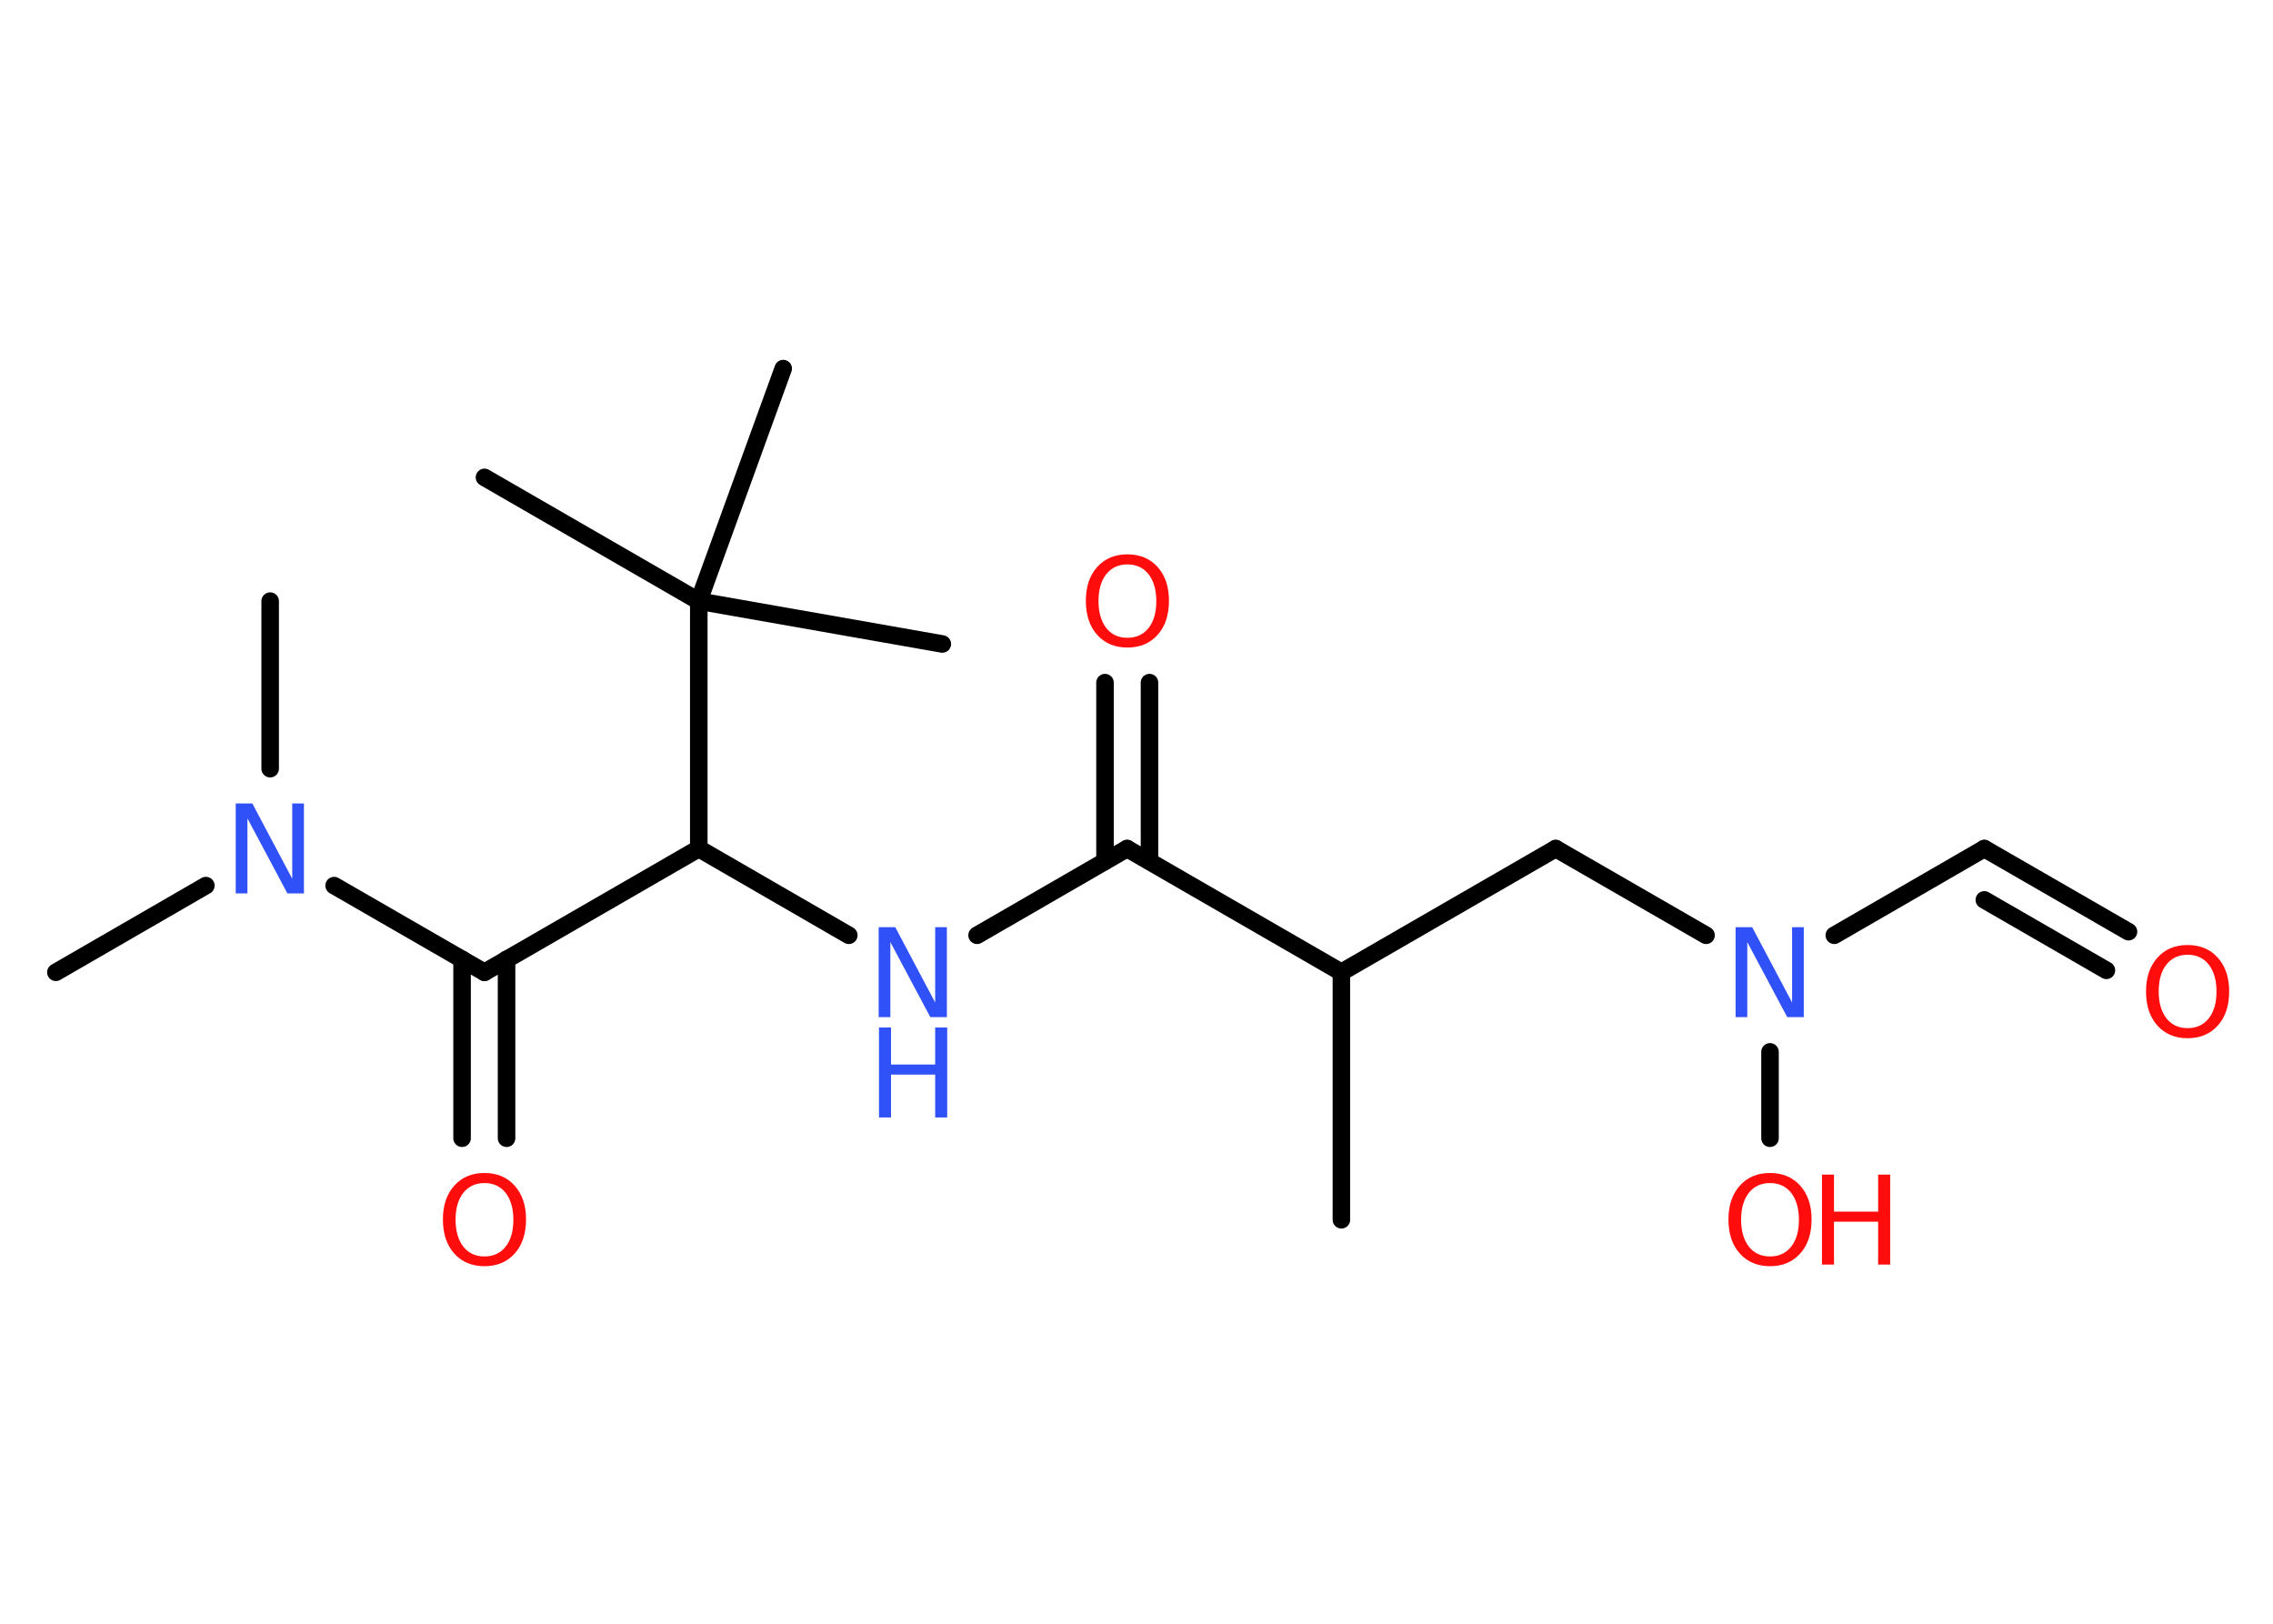 <?xml version='1.0' encoding='UTF-8'?>
<!DOCTYPE svg PUBLIC "-//W3C//DTD SVG 1.1//EN" "http://www.w3.org/Graphics/SVG/1.1/DTD/svg11.dtd">
<svg version='1.2' xmlns='http://www.w3.org/2000/svg' xmlns:xlink='http://www.w3.org/1999/xlink' width='70.0mm' height='50.0mm' viewBox='0 0 70.0 50.0'>
  <desc>Generated by the Chemistry Development Kit (http://github.com/cdk)</desc>
  <g stroke-linecap='round' stroke-linejoin='round' stroke='#000000' stroke-width='.54' fill='#FF0D0D'>
    <rect x='.0' y='.0' width='70.0' height='50.0' fill='#FFFFFF' stroke='none'/>
    <g id='mol1' class='mol'>
      <line id='mol1bnd1' class='bond' x1='41.31' y1='37.56' x2='41.31' y2='29.94'/>
      <line id='mol1bnd2' class='bond' x1='41.31' y1='29.94' x2='47.91' y2='26.13'/>
      <line id='mol1bnd3' class='bond' x1='47.91' y1='26.13' x2='52.54' y2='28.8'/>
      <line id='mol1bnd4' class='bond' x1='54.51' y1='32.39' x2='54.51' y2='35.05'/>
      <line id='mol1bnd5' class='bond' x1='56.49' y1='28.8' x2='61.11' y2='26.13'/>
      <g id='mol1bnd6' class='bond'>
        <line x1='61.11' y1='26.13' x2='65.55' y2='28.69'/>
        <line x1='61.11' y1='27.71' x2='64.87' y2='29.88'/>
      </g>
      <line id='mol1bnd7' class='bond' x1='41.31' y1='29.94' x2='34.71' y2='26.13'/>
      <g id='mol1bnd8' class='bond'>
        <line x1='34.03' y1='26.52' x2='34.03' y2='21.02'/>
        <line x1='35.4' y1='26.52' x2='35.4' y2='21.02'/>
      </g>
      <line id='mol1bnd9' class='bond' x1='34.71' y1='26.13' x2='30.09' y2='28.8'/>
      <line id='mol1bnd10' class='bond' x1='26.14' y1='28.8' x2='21.52' y2='26.13'/>
      <line id='mol1bnd11' class='bond' x1='21.52' y1='26.13' x2='14.92' y2='29.94'/>
      <g id='mol1bnd12' class='bond'>
        <line x1='15.6' y1='29.54' x2='15.6' y2='35.05'/>
        <line x1='14.23' y1='29.54' x2='14.23' y2='35.05'/>
      </g>
      <line id='mol1bnd13' class='bond' x1='14.92' y1='29.94' x2='10.29' y2='27.27'/>
      <line id='mol1bnd14' class='bond' x1='6.34' y1='27.27' x2='1.72' y2='29.94'/>
      <line id='mol1bnd15' class='bond' x1='8.32' y1='23.67' x2='8.32' y2='18.51'/>
      <line id='mol1bnd16' class='bond' x1='21.52' y1='26.13' x2='21.52' y2='18.51'/>
      <line id='mol1bnd17' class='bond' x1='21.52' y1='18.51' x2='14.92' y2='14.7'/>
      <line id='mol1bnd18' class='bond' x1='21.52' y1='18.51' x2='29.02' y2='19.83'/>
      <line id='mol1bnd19' class='bond' x1='21.52' y1='18.51' x2='24.12' y2='11.35'/>
      <path id='mol1atm4' class='atom' d='M53.46 28.55h.5l1.23 2.32v-2.32h.36v2.77h-.51l-1.23 -2.31v2.31h-.36v-2.77z' stroke='none' fill='#3050F8'/>
      <g id='mol1atm5' class='atom'>
        <path d='M54.51 36.43q-.41 .0 -.65 .3q-.24 .3 -.24 .83q.0 .52 .24 .83q.24 .3 .65 .3q.41 .0 .65 -.3q.24 -.3 .24 -.83q.0 -.52 -.24 -.83q-.24 -.3 -.65 -.3zM54.51 36.12q.58 .0 .93 .39q.35 .39 .35 1.04q.0 .66 -.35 1.05q-.35 .39 -.93 .39q-.58 .0 -.93 -.39q-.35 -.39 -.35 -1.05q.0 -.65 .35 -1.04q.35 -.39 .93 -.39z' stroke='none'/>
        <path d='M56.11 36.17h.37v1.14h1.36v-1.14h.37v2.77h-.37v-1.32h-1.36v1.32h-.37v-2.77z' stroke='none'/>
      </g>
      <path id='mol1atm7' class='atom' d='M67.37 29.4q-.41 .0 -.65 .3q-.24 .3 -.24 .83q.0 .52 .24 .83q.24 .3 .65 .3q.41 .0 .65 -.3q.24 -.3 .24 -.83q.0 -.52 -.24 -.83q-.24 -.3 -.65 -.3zM67.37 29.1q.58 .0 .93 .39q.35 .39 .35 1.04q.0 .66 -.35 1.05q-.35 .39 -.93 .39q-.58 .0 -.93 -.39q-.35 -.39 -.35 -1.05q.0 -.65 .35 -1.04q.35 -.39 .93 -.39z' stroke='none'/>
      <path id='mol1atm9' class='atom' d='M34.72 17.38q-.41 .0 -.65 .3q-.24 .3 -.24 .83q.0 .52 .24 .83q.24 .3 .65 .3q.41 .0 .65 -.3q.24 -.3 .24 -.83q.0 -.52 -.24 -.83q-.24 -.3 -.65 -.3zM34.72 17.07q.58 .0 .93 .39q.35 .39 .35 1.04q.0 .66 -.35 1.05q-.35 .39 -.93 .39q-.58 .0 -.93 -.39q-.35 -.39 -.35 -1.05q.0 -.65 .35 -1.04q.35 -.39 .93 -.39z' stroke='none'/>
      <g id='mol1atm10' class='atom'>
        <path d='M27.07 28.55h.5l1.23 2.32v-2.32h.36v2.77h-.51l-1.23 -2.31v2.31h-.36v-2.77z' stroke='none' fill='#3050F8'/>
        <path d='M27.07 31.64h.37v1.14h1.36v-1.14h.37v2.77h-.37v-1.32h-1.36v1.32h-.37v-2.77z' stroke='none' fill='#3050F8'/>
      </g>
      <path id='mol1atm13' class='atom' d='M14.92 36.43q-.41 .0 -.65 .3q-.24 .3 -.24 .83q.0 .52 .24 .83q.24 .3 .65 .3q.41 .0 .65 -.3q.24 -.3 .24 -.83q.0 -.52 -.24 -.83q-.24 -.3 -.65 -.3zM14.92 36.12q.58 .0 .93 .39q.35 .39 .35 1.04q.0 .66 -.35 1.05q-.35 .39 -.93 .39q-.58 .0 -.93 -.39q-.35 -.39 -.35 -1.05q.0 -.65 .35 -1.04q.35 -.39 .93 -.39z' stroke='none'/>
      <path id='mol1atm14' class='atom' d='M7.27 24.74h.5l1.23 2.32v-2.32h.36v2.77h-.51l-1.23 -2.31v2.31h-.36v-2.77z' stroke='none' fill='#3050F8'/>
    </g>
  </g>
</svg>
